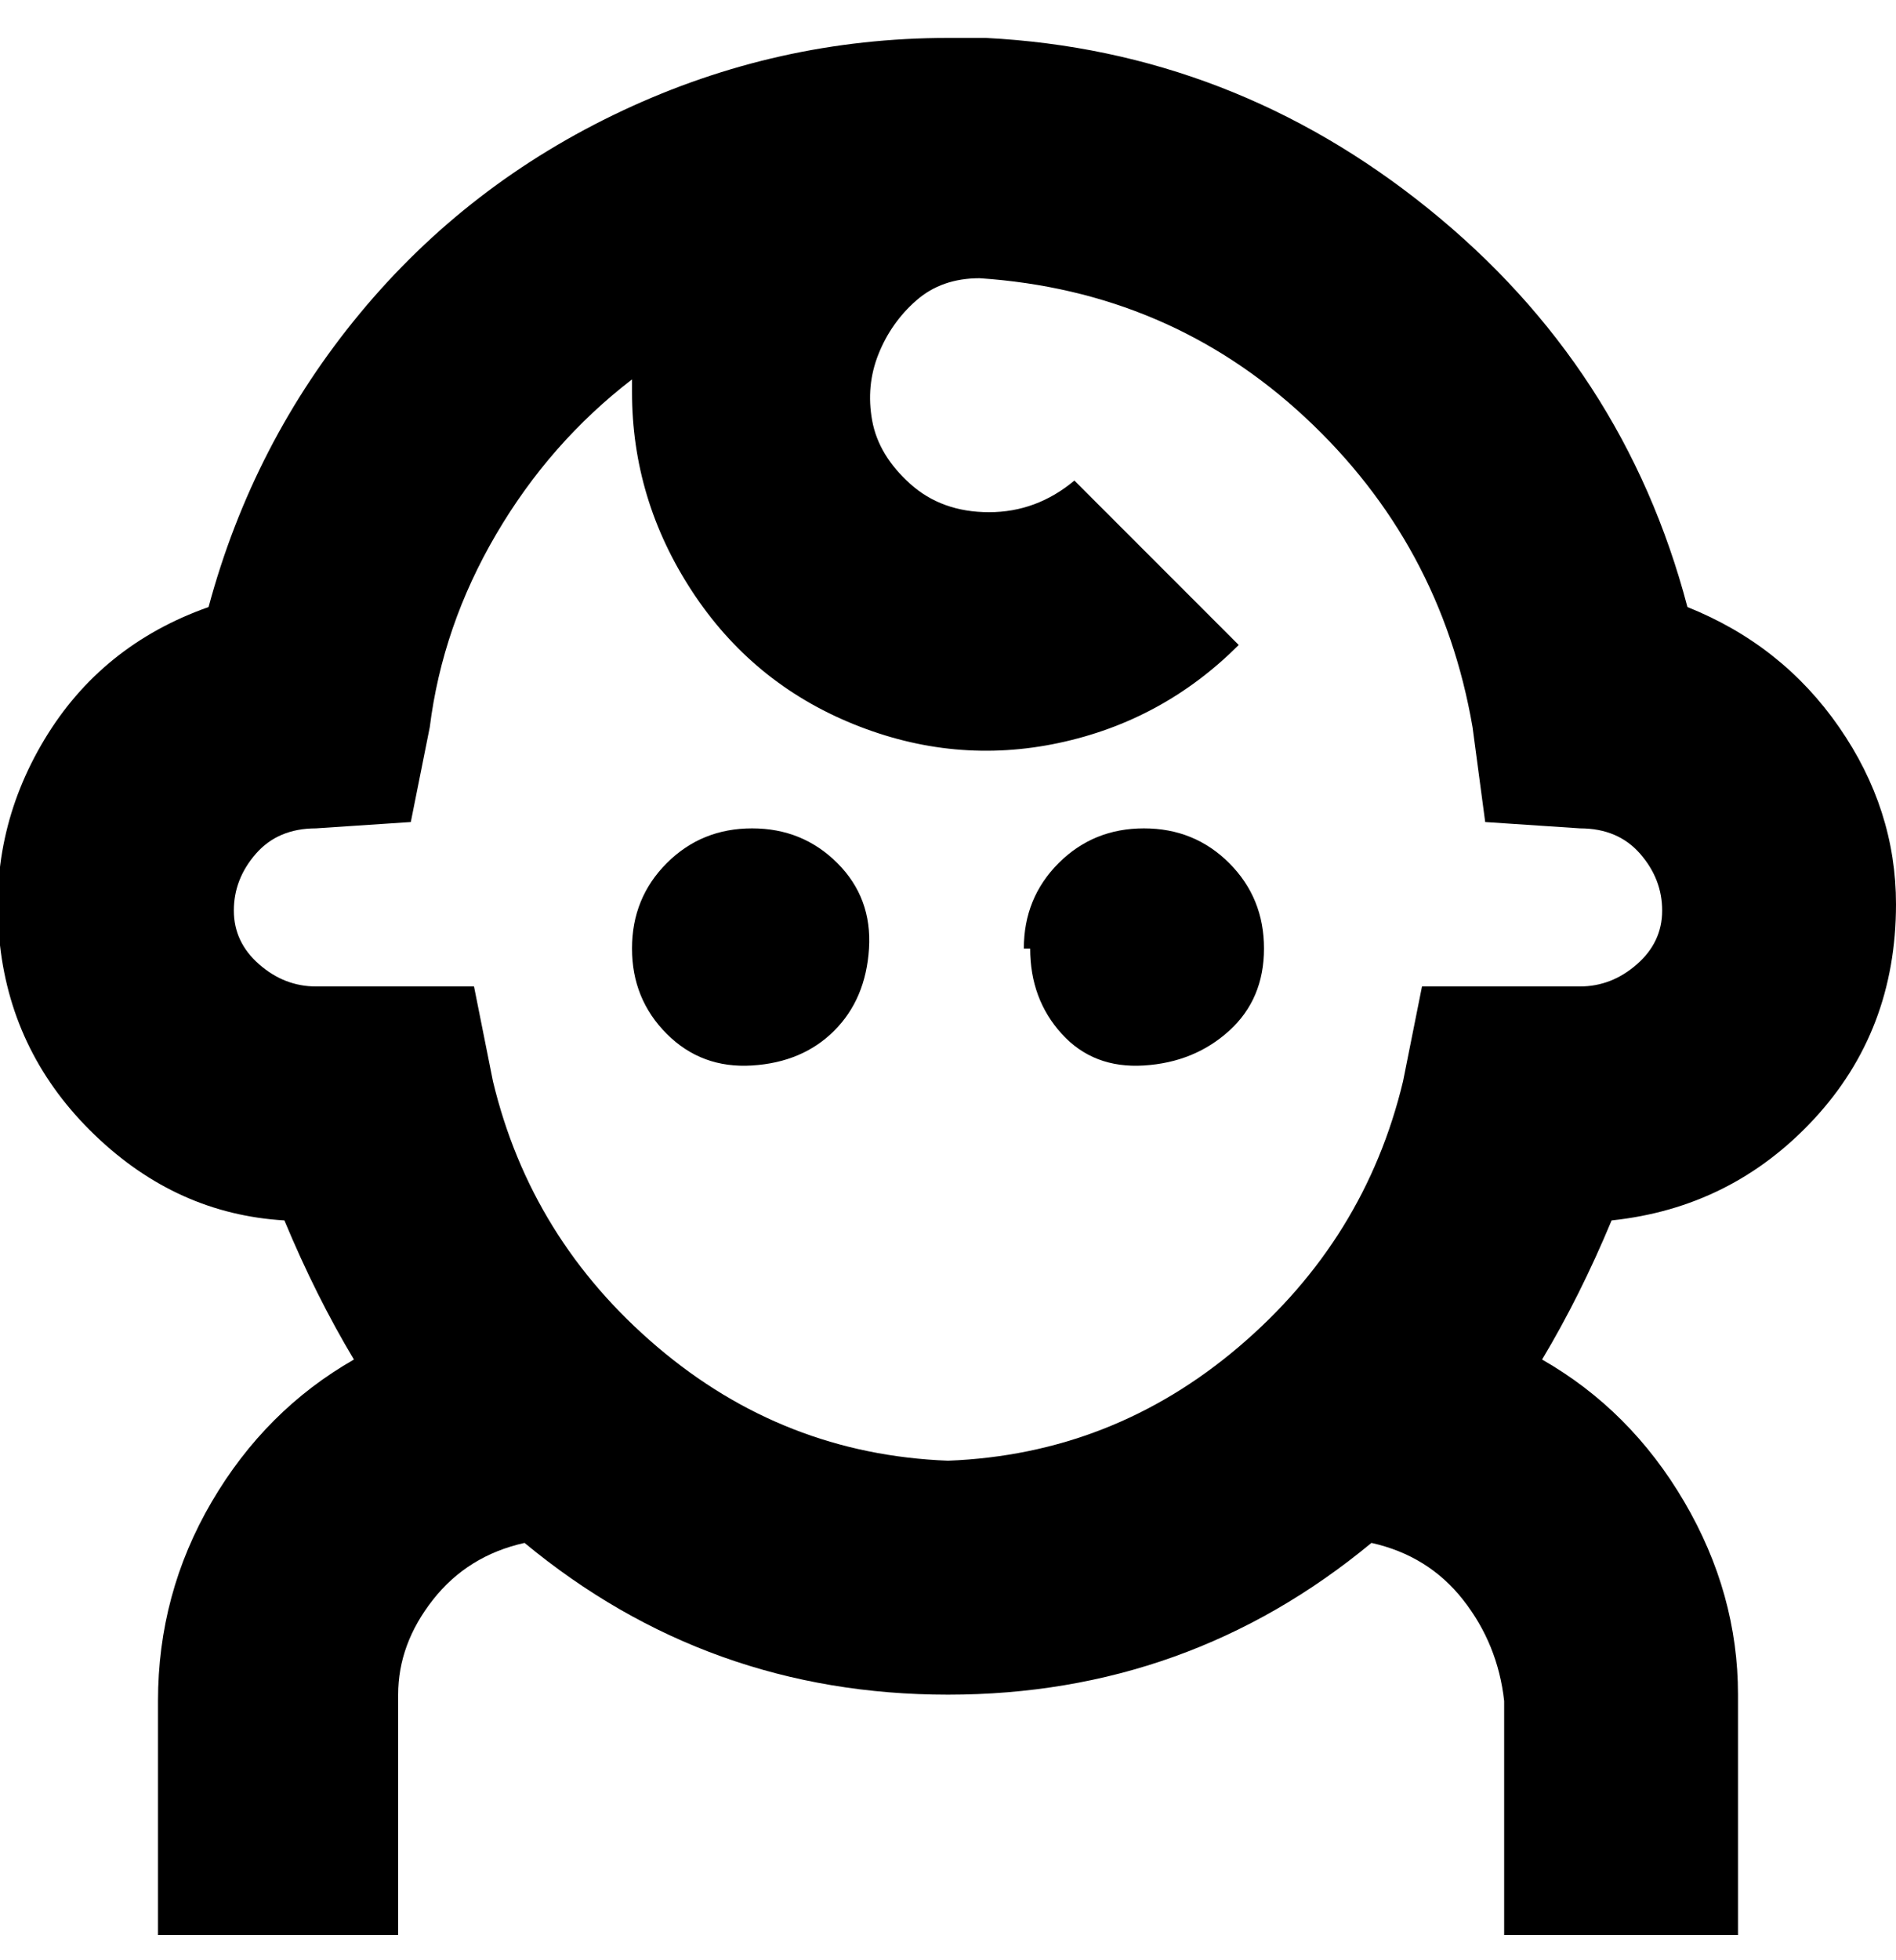 <svg viewBox="0 0 300 310" xmlns="http://www.w3.org/2000/svg"><path d="M100 150q0 8 5.5 13.5t13.5 5q8-.5 13-5.5t5.5-13q.5-8-5-13.5T119 131q-8 0-13.5 5.5T100 150zm63 0q0 8 5 13.5t13 5q8-.5 13.5-5.5t5.5-13q0-8-5.5-13.5T181 131q-8 0-13.5 5.5T162 150h1zm137-7q0-15-9-28t-24-19q-10-38-41-63T156 6h-6q-27 0-51.5 11.5T57 49.5Q40 70 33 96q-17 6-26 21t-7 32.5q2 17.5 15 30T45 193q5 12 11 22-14 8-22.5 22.5T25 269v37h38v-38q0-8 5.5-15t14.5-9q29 24 67 24t67-24q9 2 14.5 9t6.5 16v37h37v-38q0-16-8.5-30.5T244 215q6-10 11-22 19-2 32-16t13-34zm-75 13l-3 15q-6 25-26 42t-46 18q-26-1-46-18t-26-42l-3-15H50q-5 0-9-3.5t-4-8.5q0-5 3.5-9t9.5-4l15-1 3-15q2-16 10.5-30.5T100 60v2q0 17 9.5 31.5t25.5 21q16 6.5 32.5 3T196 102l-26-26q-6 5-13.5 5T144 76.5q-5-4.5-6-10t1-10.5q2-5 6-8.5t10-3.5q30 2 51.5 22t26.5 49l2 15 15 1q6 0 9.5 4t3.5 9q0 5-4 8.5t-9 3.5h-25z"/></svg>